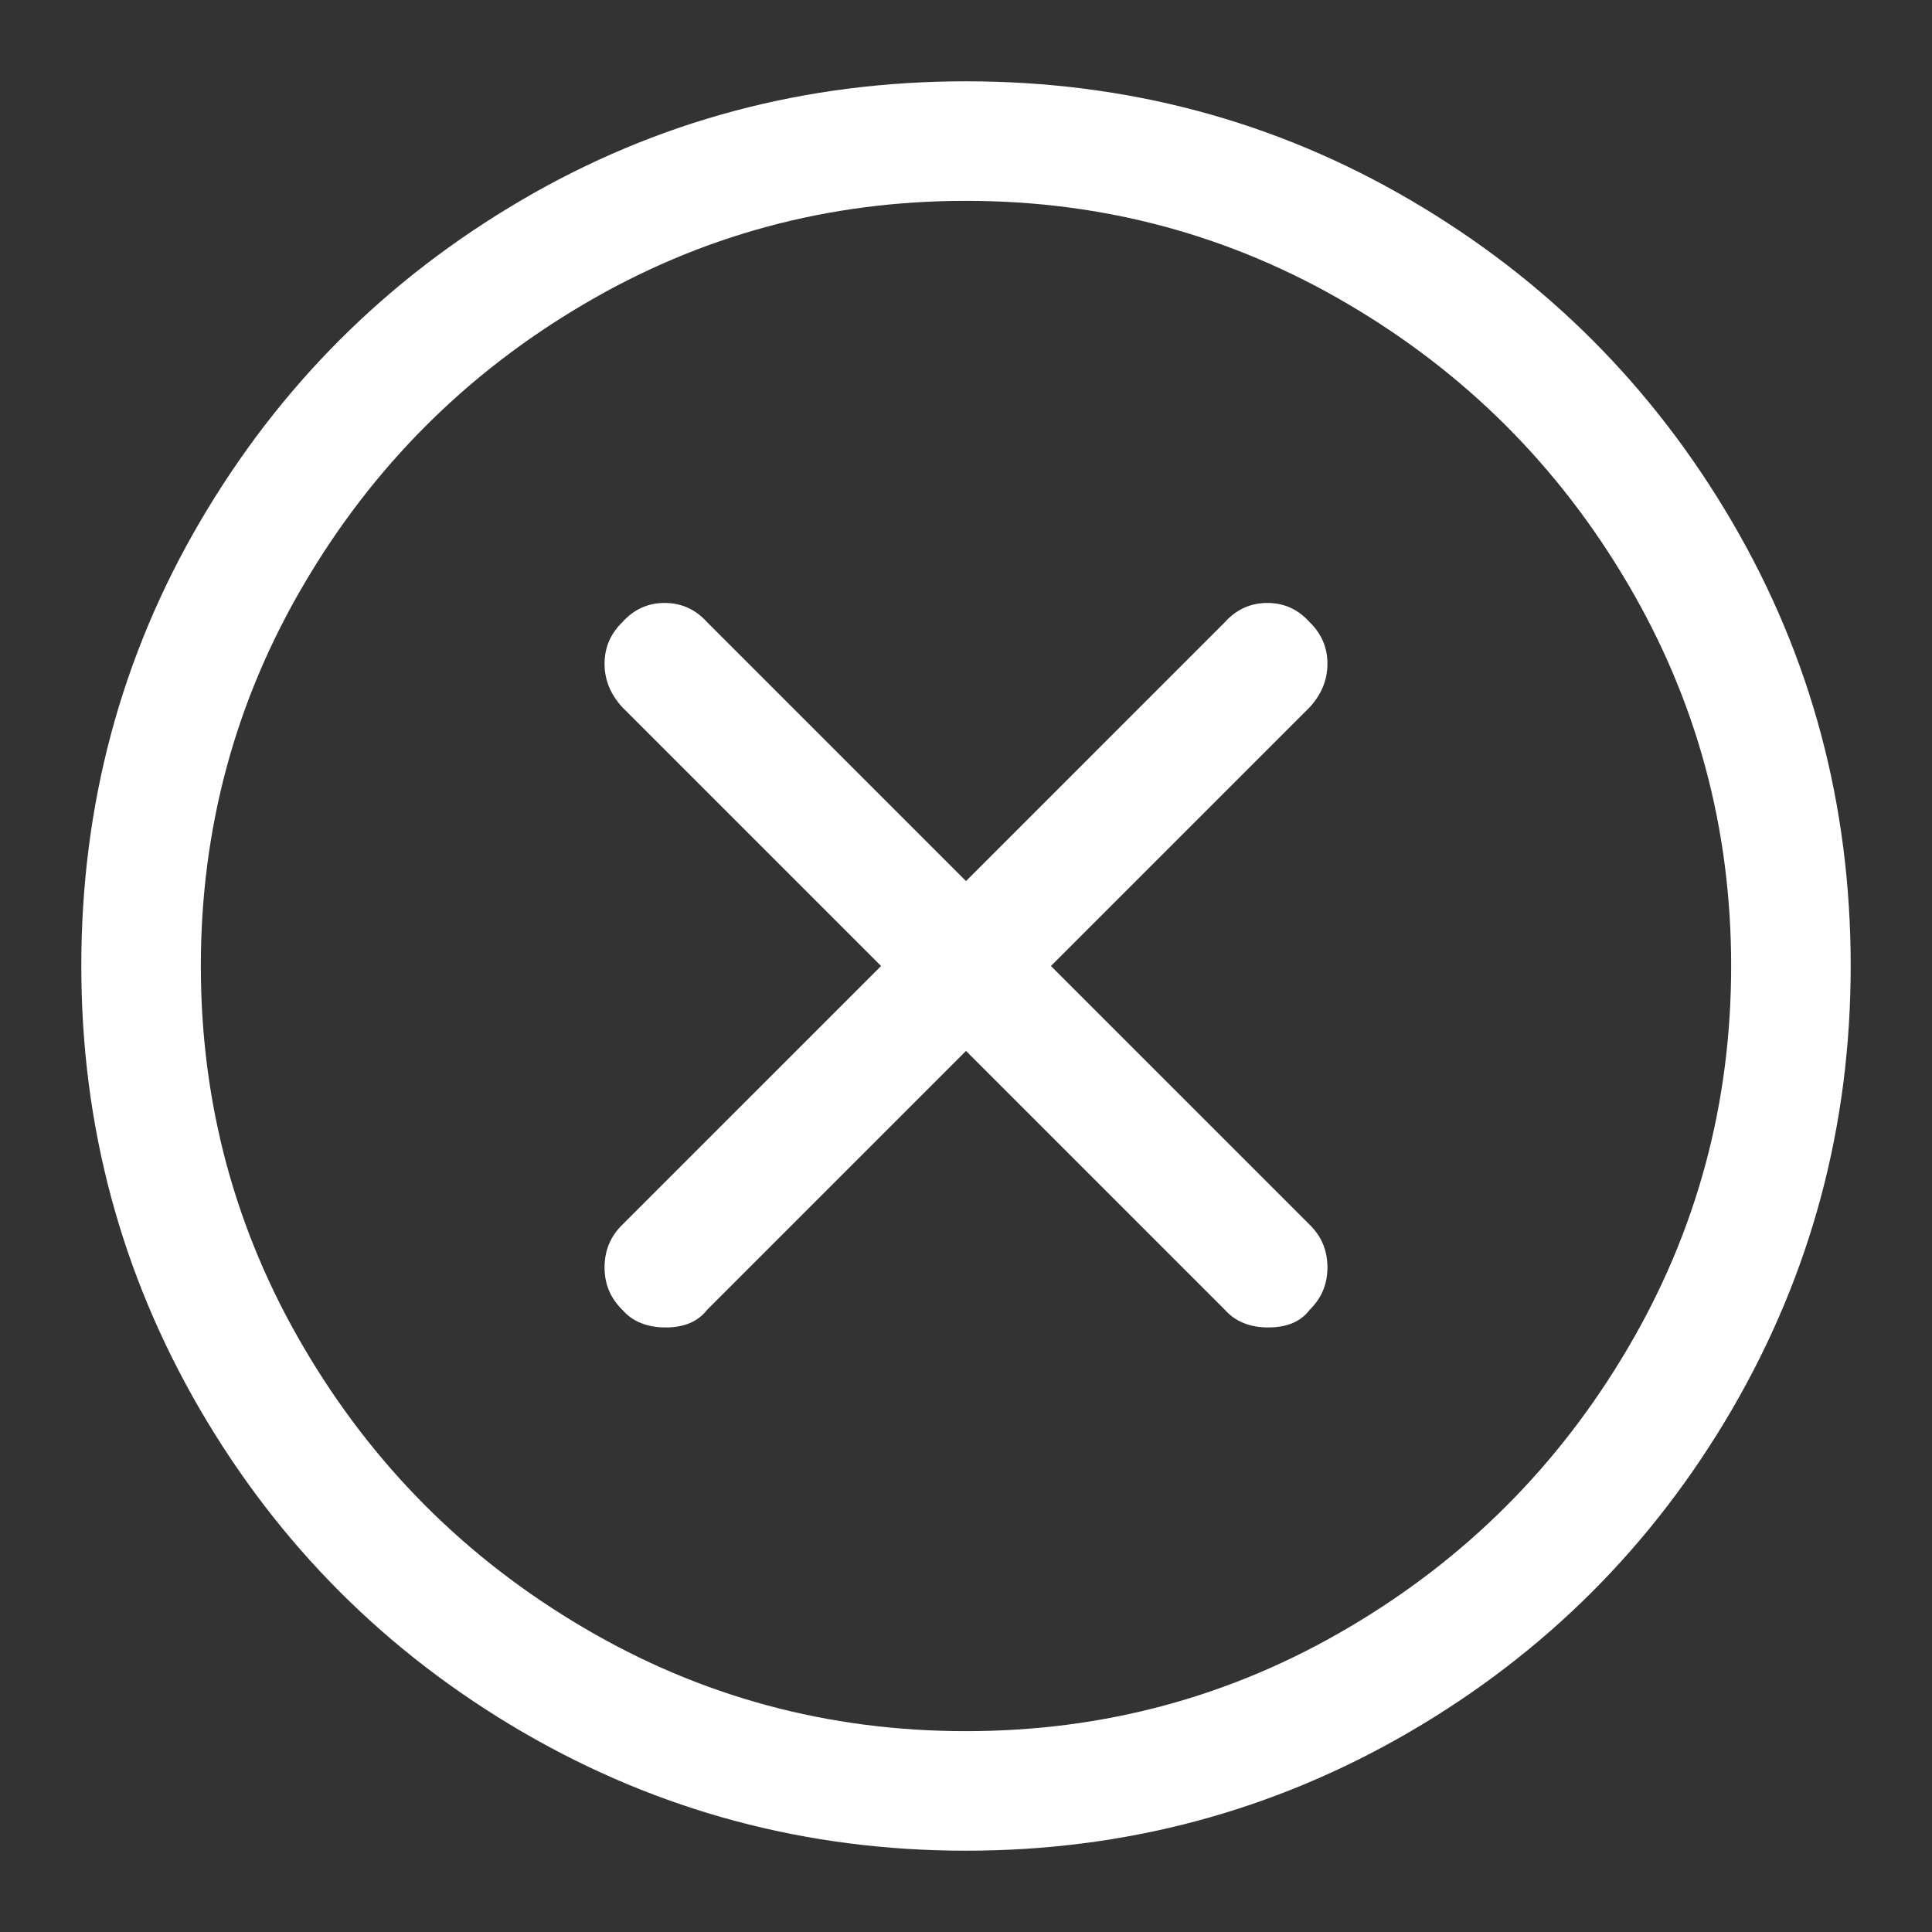 <?xml version="1.0" standalone="no"?>
<svg xmlns="http://www.w3.org/2000/svg" width="48" height="48"><rect width="100%" height="100%" fill="#333333" stroke="none"/><rect width="48" height="48" opacity="0"></rect><g><path d="M24 4.99Q29.14 4.99 33.5 7.56Q37.87 10.13 40.44 14.5Q43.01 18.86 43.01 24Q43.01 29.14 40.44 33.5Q37.87 37.87 33.5 40.44Q29.14 43.01 24 43.01Q18.86 43.01 14.5 40.44Q10.13 37.87 7.56 33.5Q4.99 29.14 4.99 24Q4.99 18.86 7.56 14.5Q10.13 10.13 14.5 7.56Q18.86 4.99 24 4.99ZM24 2.02Q18 2.02 12.96 4.97Q7.92 7.92 4.97 12.96Q2.02 18 2.02 24Q2.02 29.95 4.97 35.02Q7.92 40.08 12.98 43.03Q18.05 45.98 24 45.98Q29.95 45.98 35.02 43.03Q40.08 40.08 43.03 35.02Q45.98 29.95 45.98 24Q45.98 18 43.03 12.96Q40.08 7.92 35.04 4.97Q30 2.02 24 2.02Z" fill="rgba(255,255,255,1)"></path><path d="M32.54 17.57Q32.98 17.09 32.98 16.49Q32.98 15.89 32.54 15.46Q32.11 14.98 31.49 14.98Q30.86 14.98 30.43 15.46L24 21.89L17.57 15.46Q17.14 14.98 16.51 14.98Q15.89 14.98 15.46 15.46Q15.02 15.89 15.02 16.49Q15.02 17.09 15.46 17.57L21.89 24L15.46 30.43Q15.02 30.86 15.02 31.49Q15.02 32.11 15.46 32.54Q15.84 32.98 16.54 32.98Q17.23 32.98 17.57 32.54L24 26.11L30.43 32.54Q30.82 32.98 31.51 32.98Q32.21 32.98 32.54 32.54Q32.98 32.11 32.98 31.49Q32.98 30.86 32.54 30.43L26.11 24L32.54 17.57Z" fill="rgba(255,255,255,1)"></path></g></svg>
